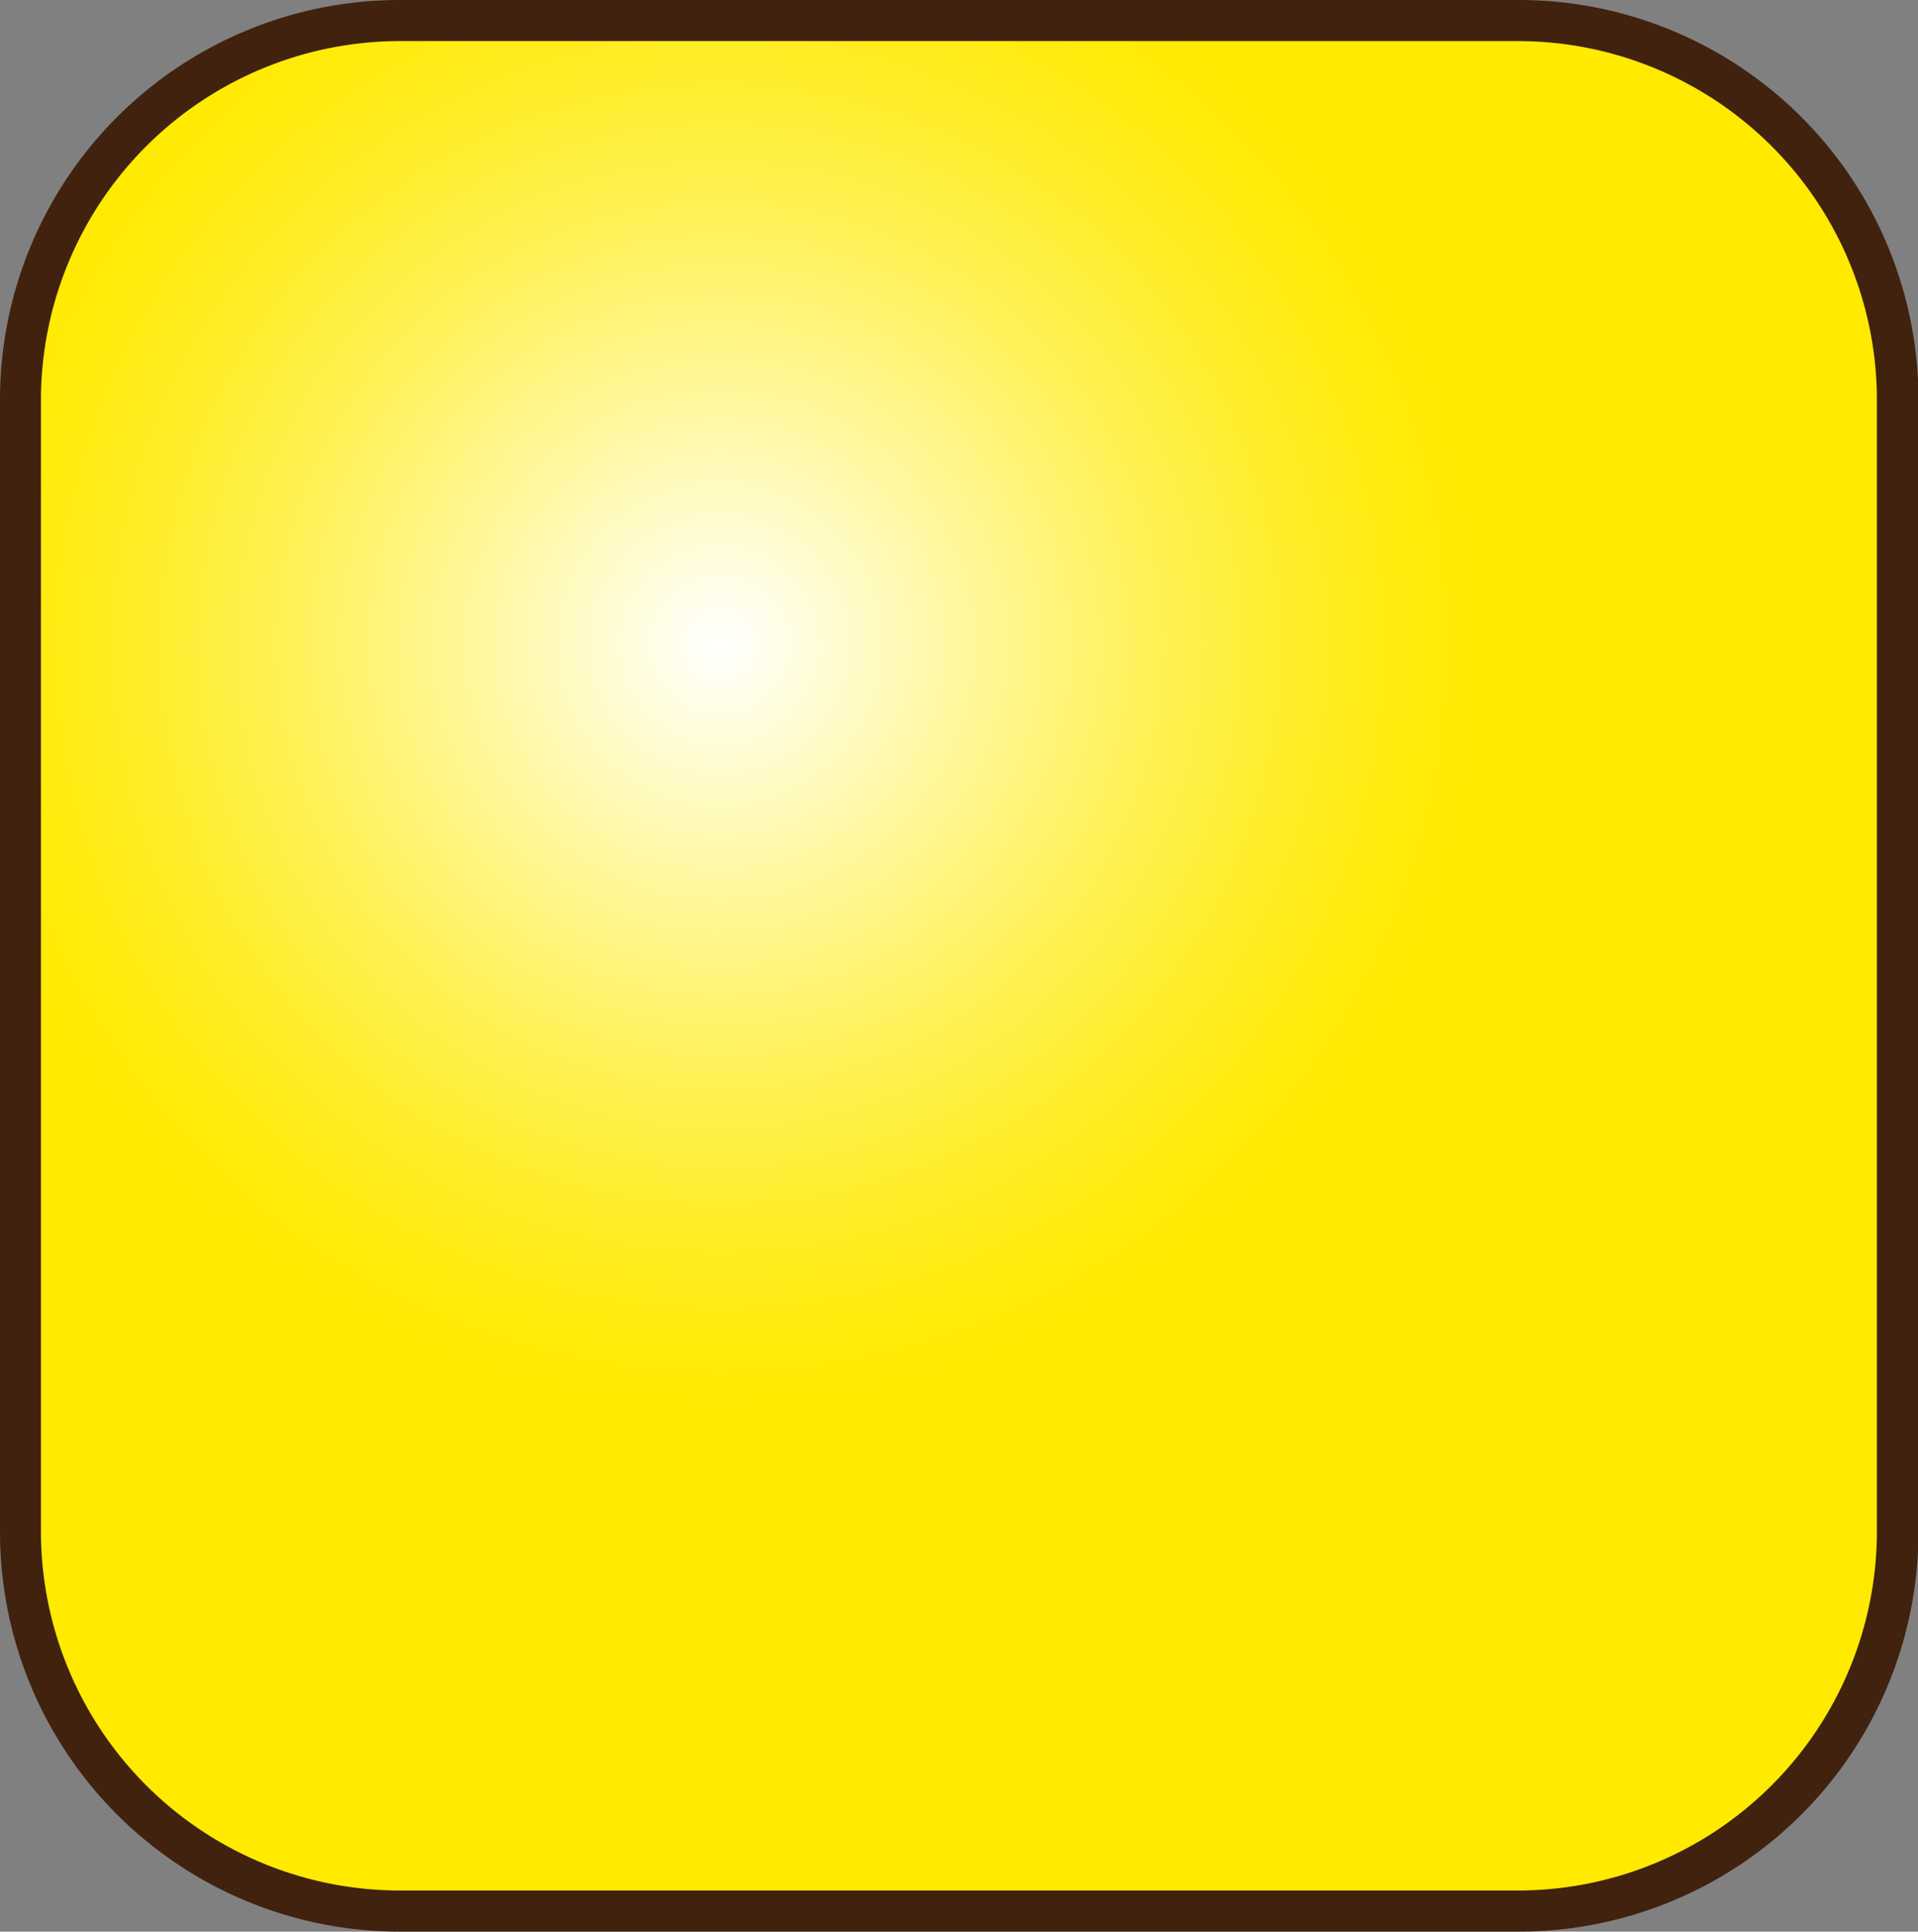 <svg xmlns="http://www.w3.org/2000/svg" xmlns:xlink="http://www.w3.org/1999/xlink" viewBox="0 0 119.97 120.81"><rect x="0" y="0" width="119.97" height="120.81" fill="#808080" stroke="none"/><defs><style>.b35c94d2-df42-4620-8323-bd77a57d5599{fill:url(#f2b995f1-9fe3-4119-ba2f-46f4fa8a42f4);}.a73eb5be-4961-42fa-98ae-0c1bad2fe8c7{fill:#40220f;}</style><radialGradient id="f2b995f1-9fe3-4119-ba2f-46f4fa8a42f4" cx="45.02" cy="40.31" r="47.87" gradientUnits="userSpaceOnUse"><stop offset="0" stop-color="#fff"/><stop offset="0.06" stop-color="#fffeed"/><stop offset="0.33" stop-color="#fff79a"/><stop offset="0.56" stop-color="#fff158"/><stop offset="0.76" stop-color="#ffed28"/><stop offset="0.91" stop-color="#ffeb0b"/><stop offset="1" stop-color="#ffea00"/></radialGradient></defs><title>6_2</title><g id="b2b84b90-dd61-4c9e-a953-edf828fd1988" data-name="圖層 2"><g id="a64feb5c-dafc-49d7-b827-cb3b52a7300c" data-name="圖層 1"><rect class="b35c94d2-df42-4620-8323-bd77a57d5599" x="1.28" y="1.28" width="117.4" height="118.24" rx="25"/><path class="a73eb5be-4961-42fa-98ae-0c1bad2fe8c7" d="M95,120.81H25a25,25,0,0,1-25-25V25A25,25,0,0,1,25,0H95a25,25,0,0,1,25,25V95.8A25,25,0,0,1,95,120.81ZM25,2.57A22.47,22.47,0,0,0,2.56,25V95.8A22.47,22.47,0,0,0,25,118.24H95A22.47,22.47,0,0,0,117.4,95.8V25A22.46,22.46,0,0,0,95,2.57Z"/></g></g></svg>